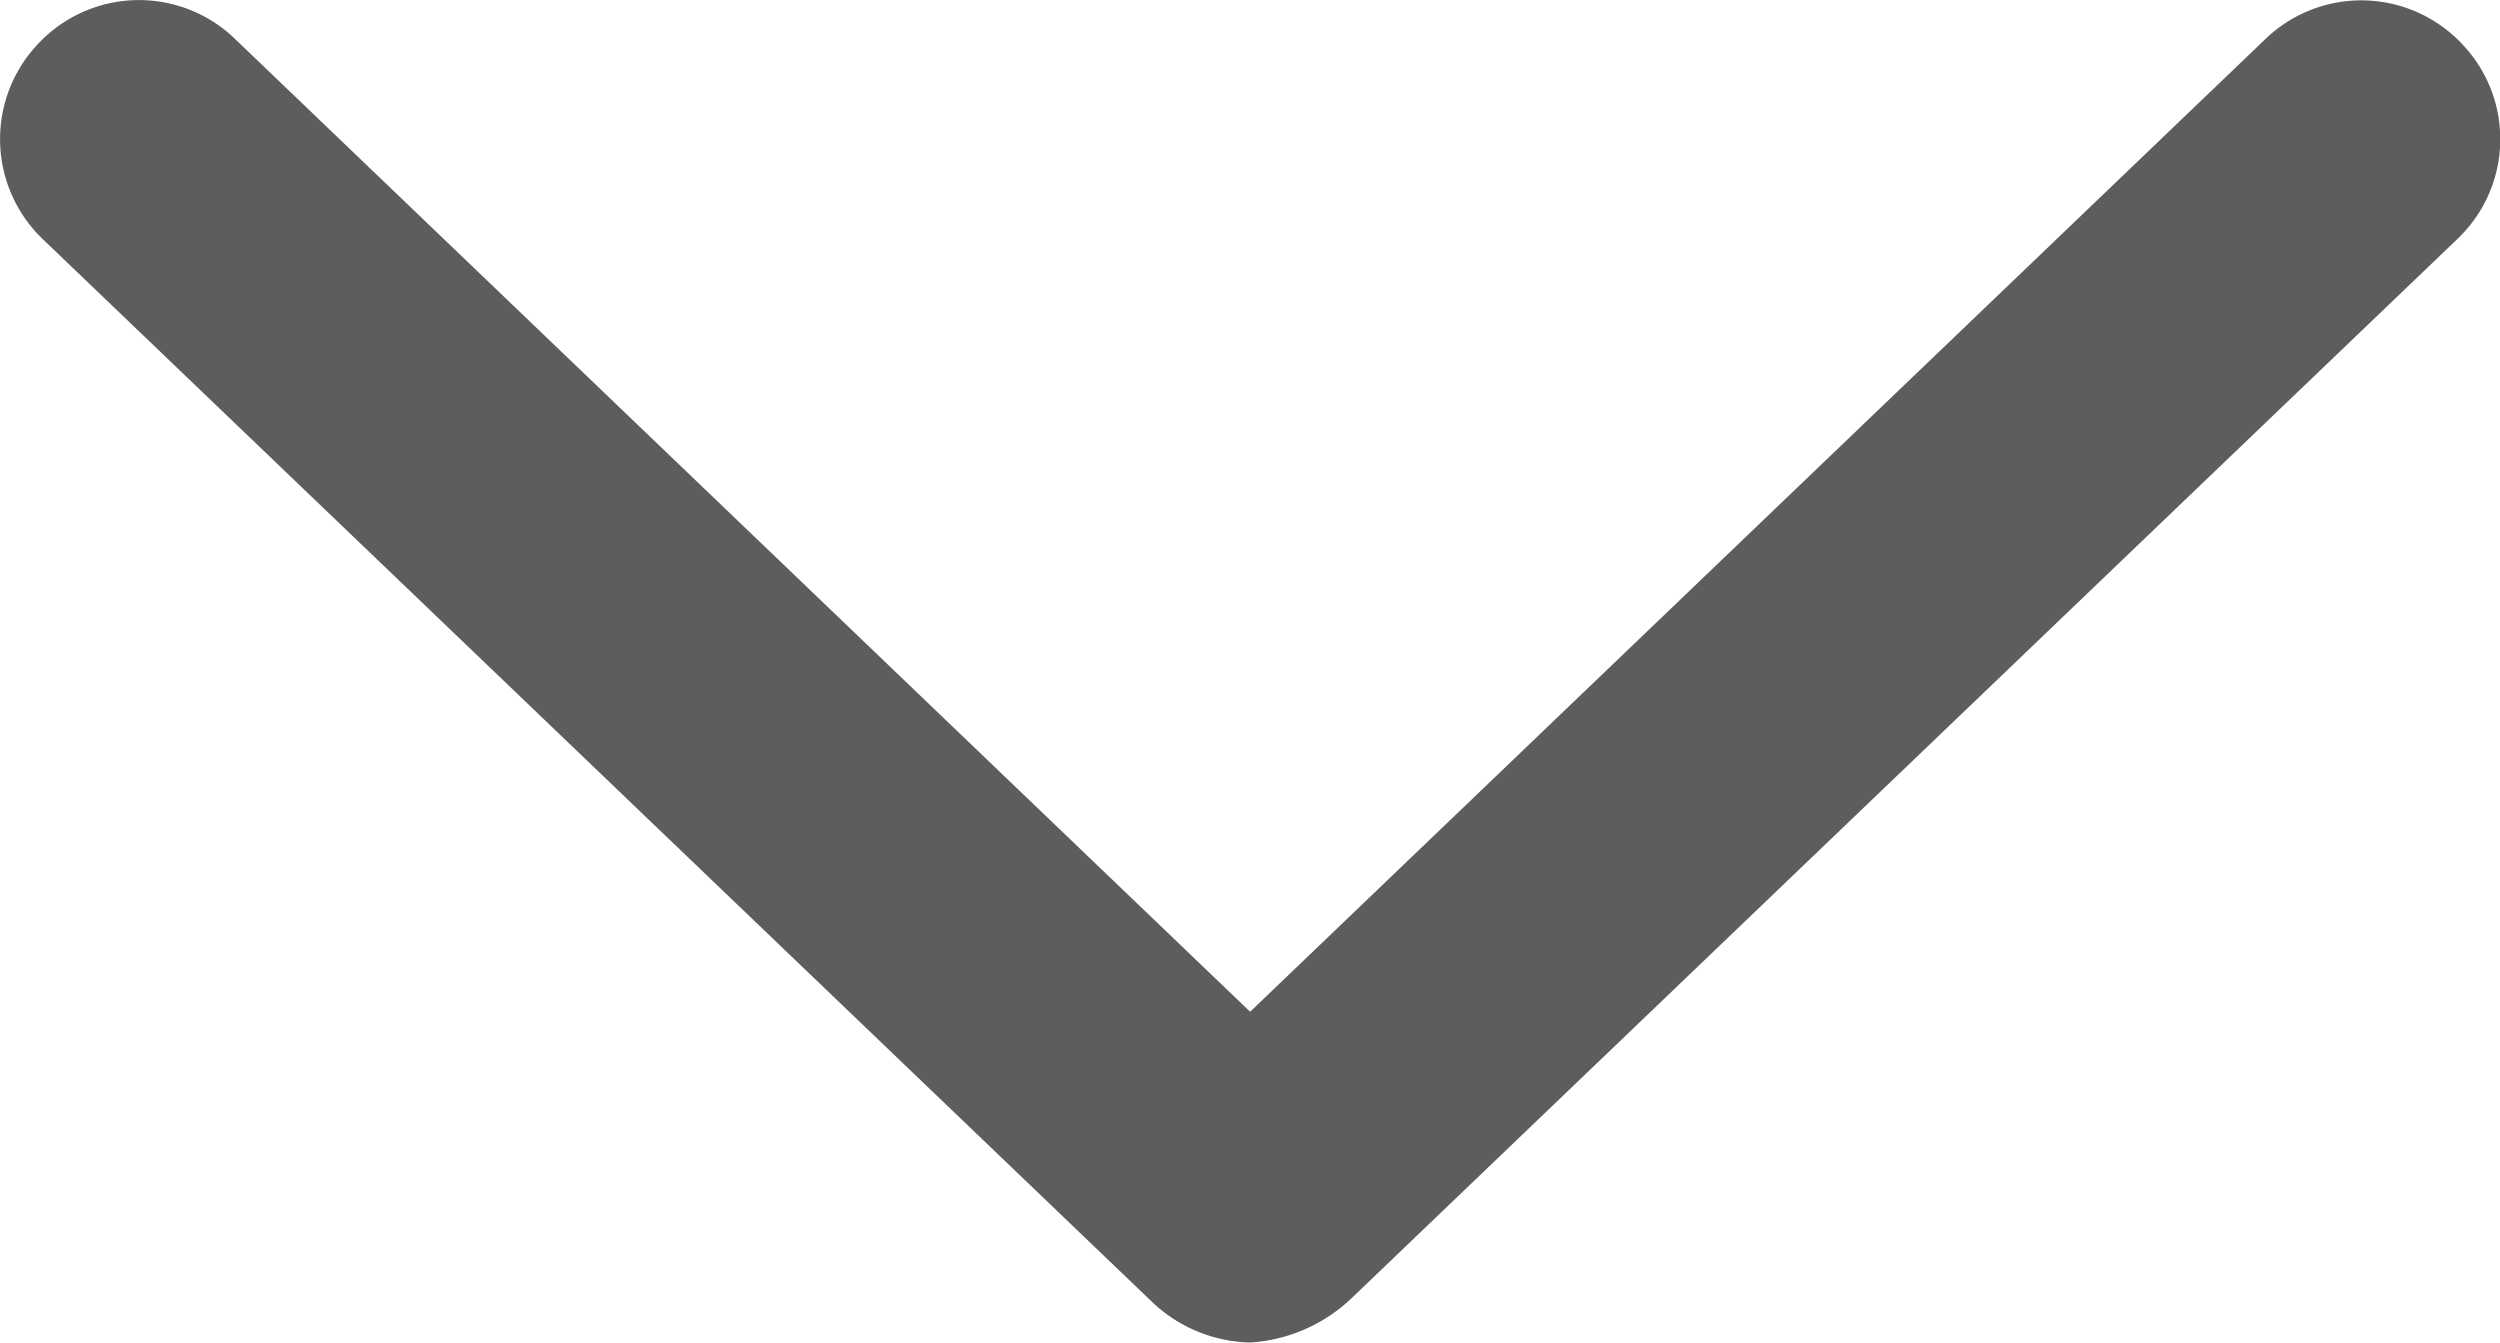 <svg xmlns="http://www.w3.org/2000/svg" width="9.281" height="4.985" viewBox="0 0 9.281 4.985">
  <path id="Path_3116" data-name="Path 3116" d="M9.294-5.128,5.188-1.195a.6.6,0,0,1-.376.163.546.546,0,0,1-.356-.144L.331-5.128a.514.514,0,0,1-.015-.728.513.513,0,0,1,.729-.015L4.813-2.26,8.581-5.87a.513.513,0,0,1,.729.015.511.511,0,0,1-.015.726Z" transform="translate(-0.172 6.016)" fill="#5d5d5d"/>
</svg>
